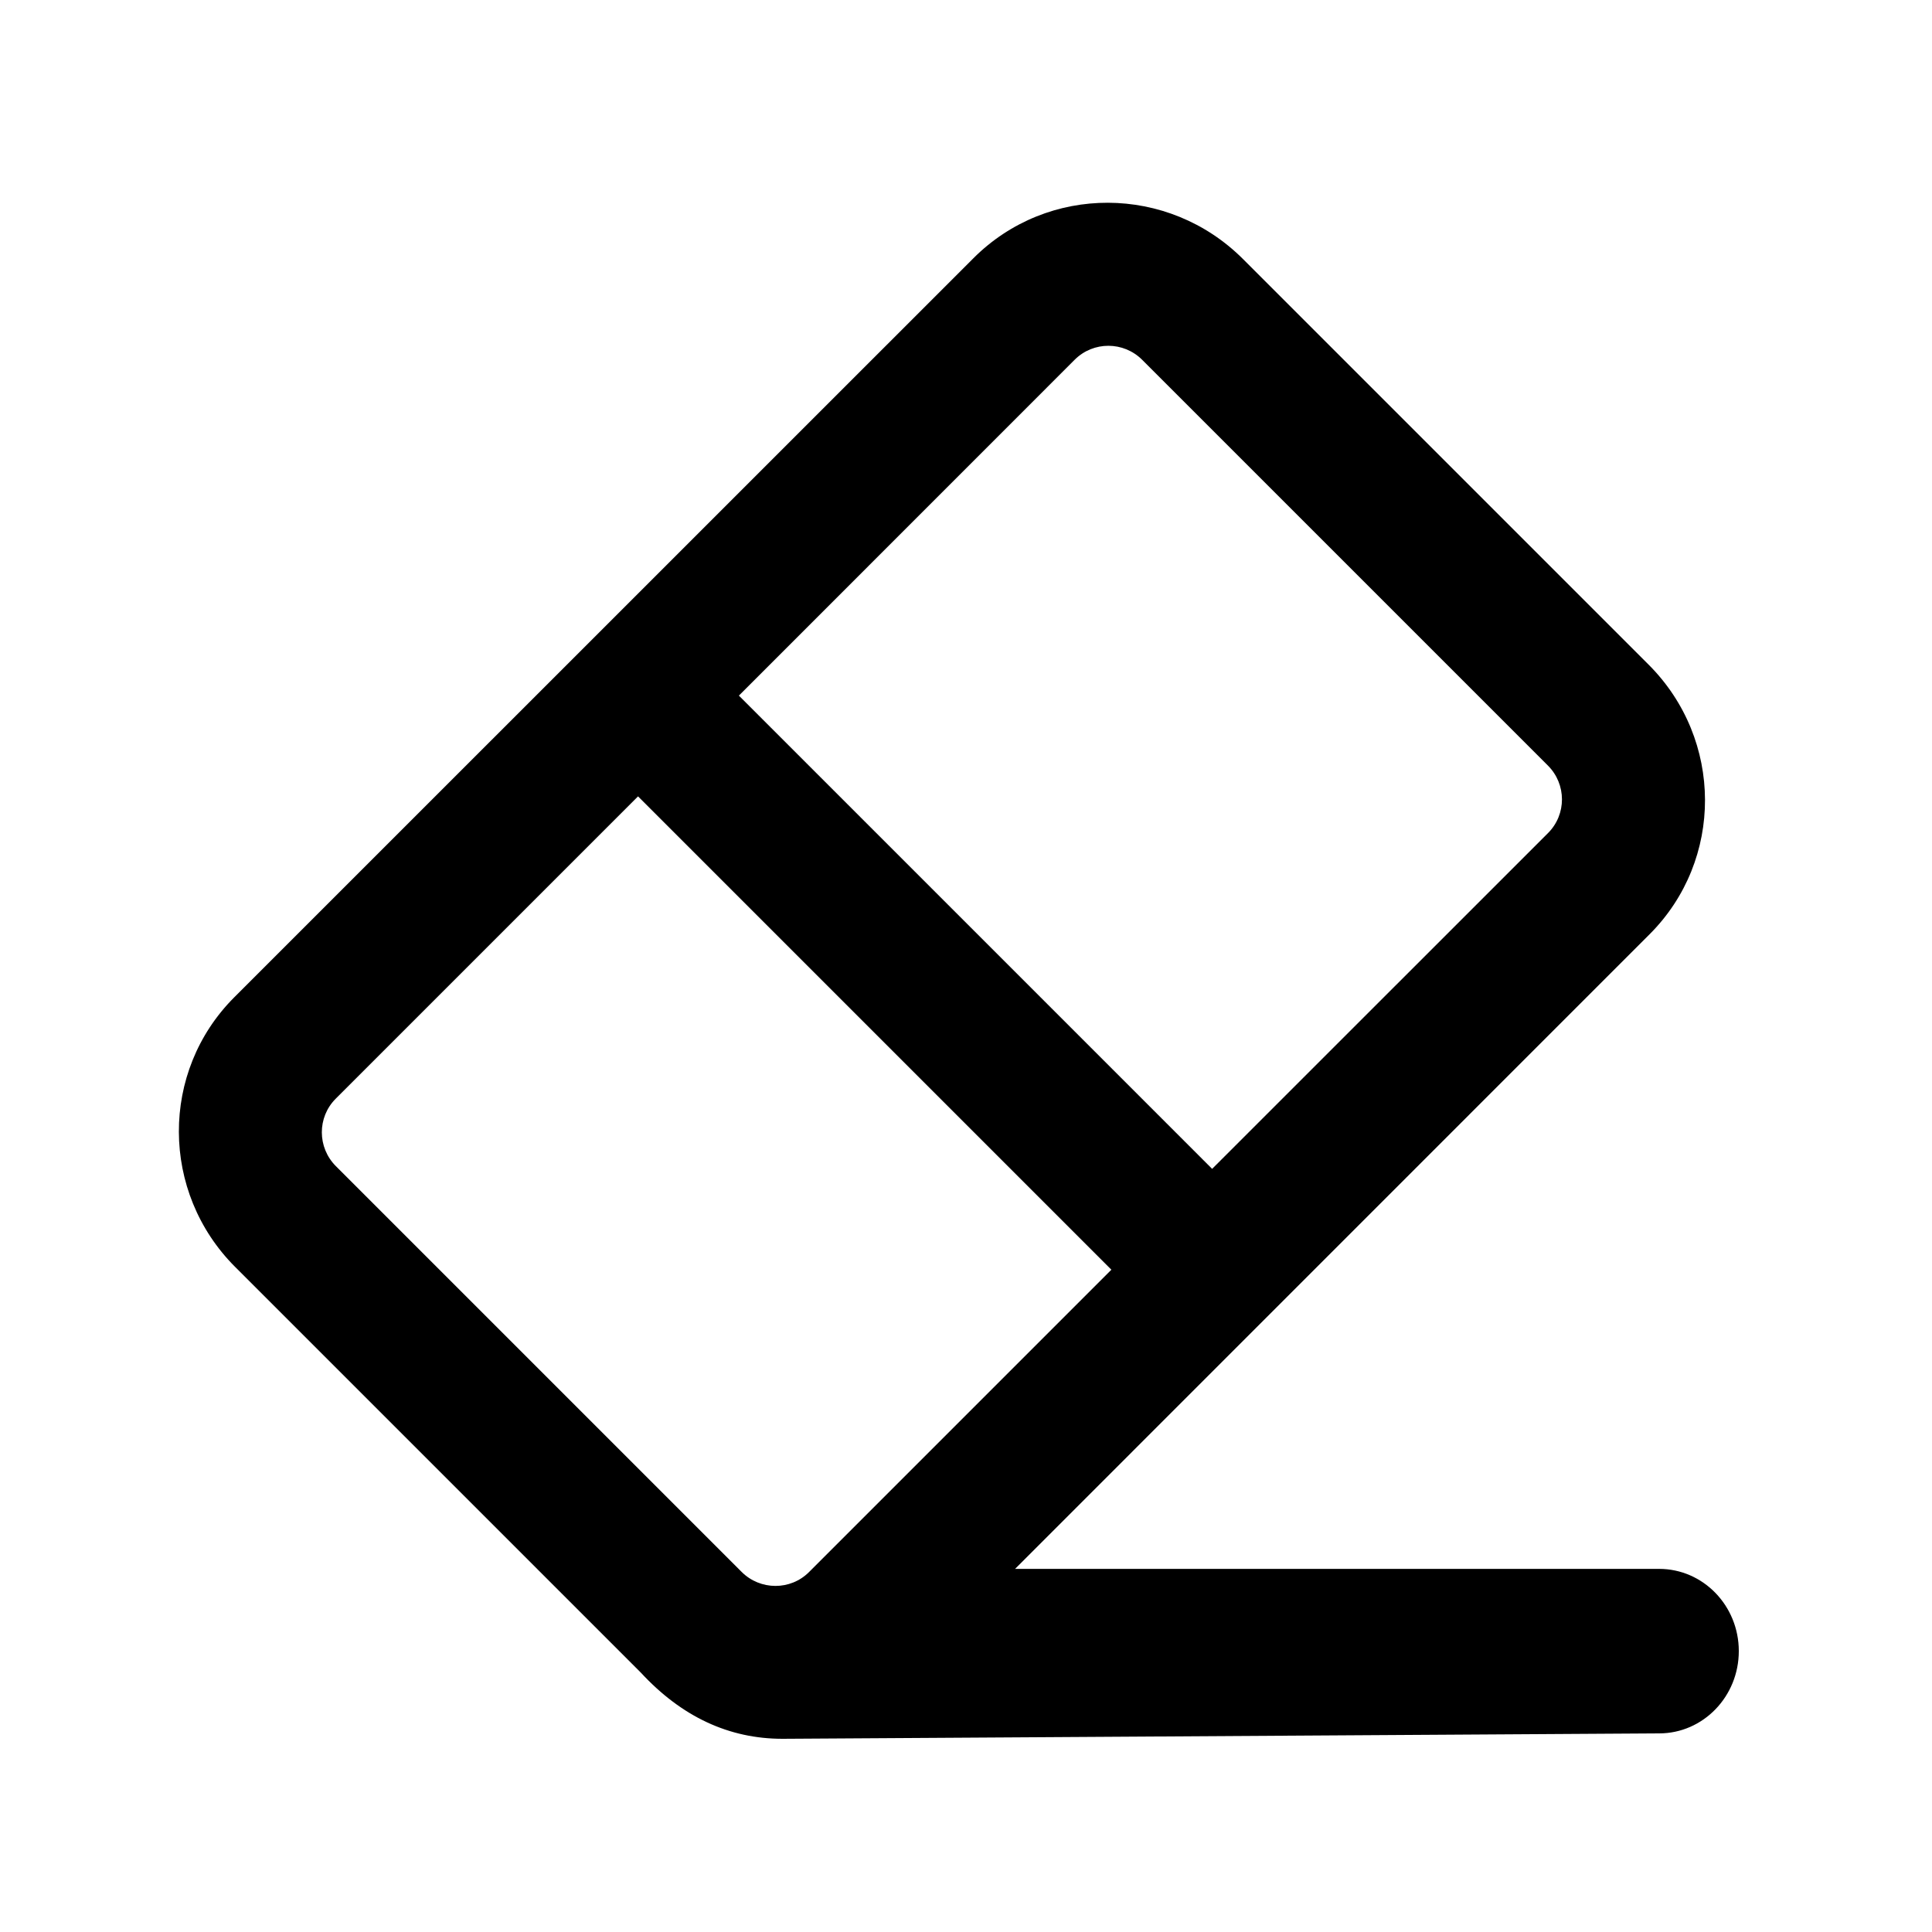 <svg xmlns="http://www.w3.org/2000/svg" viewBox="0 0 20 20">
  <path d="M10.508,16.241 L17.175,16.241 C17.631,16.241 18,16.622 18,17.092 C18,17.562 17.631,17.944 17.175,17.944 L8.101,18 C7.546,18 7.057,17.772 6.634,17.315 L2.434,13.115 C1.661,12.342 1.657,11.092 2.425,10.324 L10.077,2.673 C10.845,1.904 12.094,1.908 12.868,2.682 L17.067,6.881 C17.841,7.655 17.845,8.904 17.076,9.672 L10.508,16.241 Z M7.649,7.201 L12.548,12.1 L16.026,8.623 C16.218,8.43 16.217,8.118 16.024,7.925 L11.824,3.725 C11.631,3.532 11.319,3.531 11.126,3.723 L7.649,7.201 Z M6.605,8.244 L3.475,11.374 C3.283,11.566 3.284,11.879 3.477,12.072 L7.677,16.272 C7.87,16.465 8.183,16.466 8.375,16.274 L11.505,13.144 L6.605,8.244 Z"></path>
</svg>
